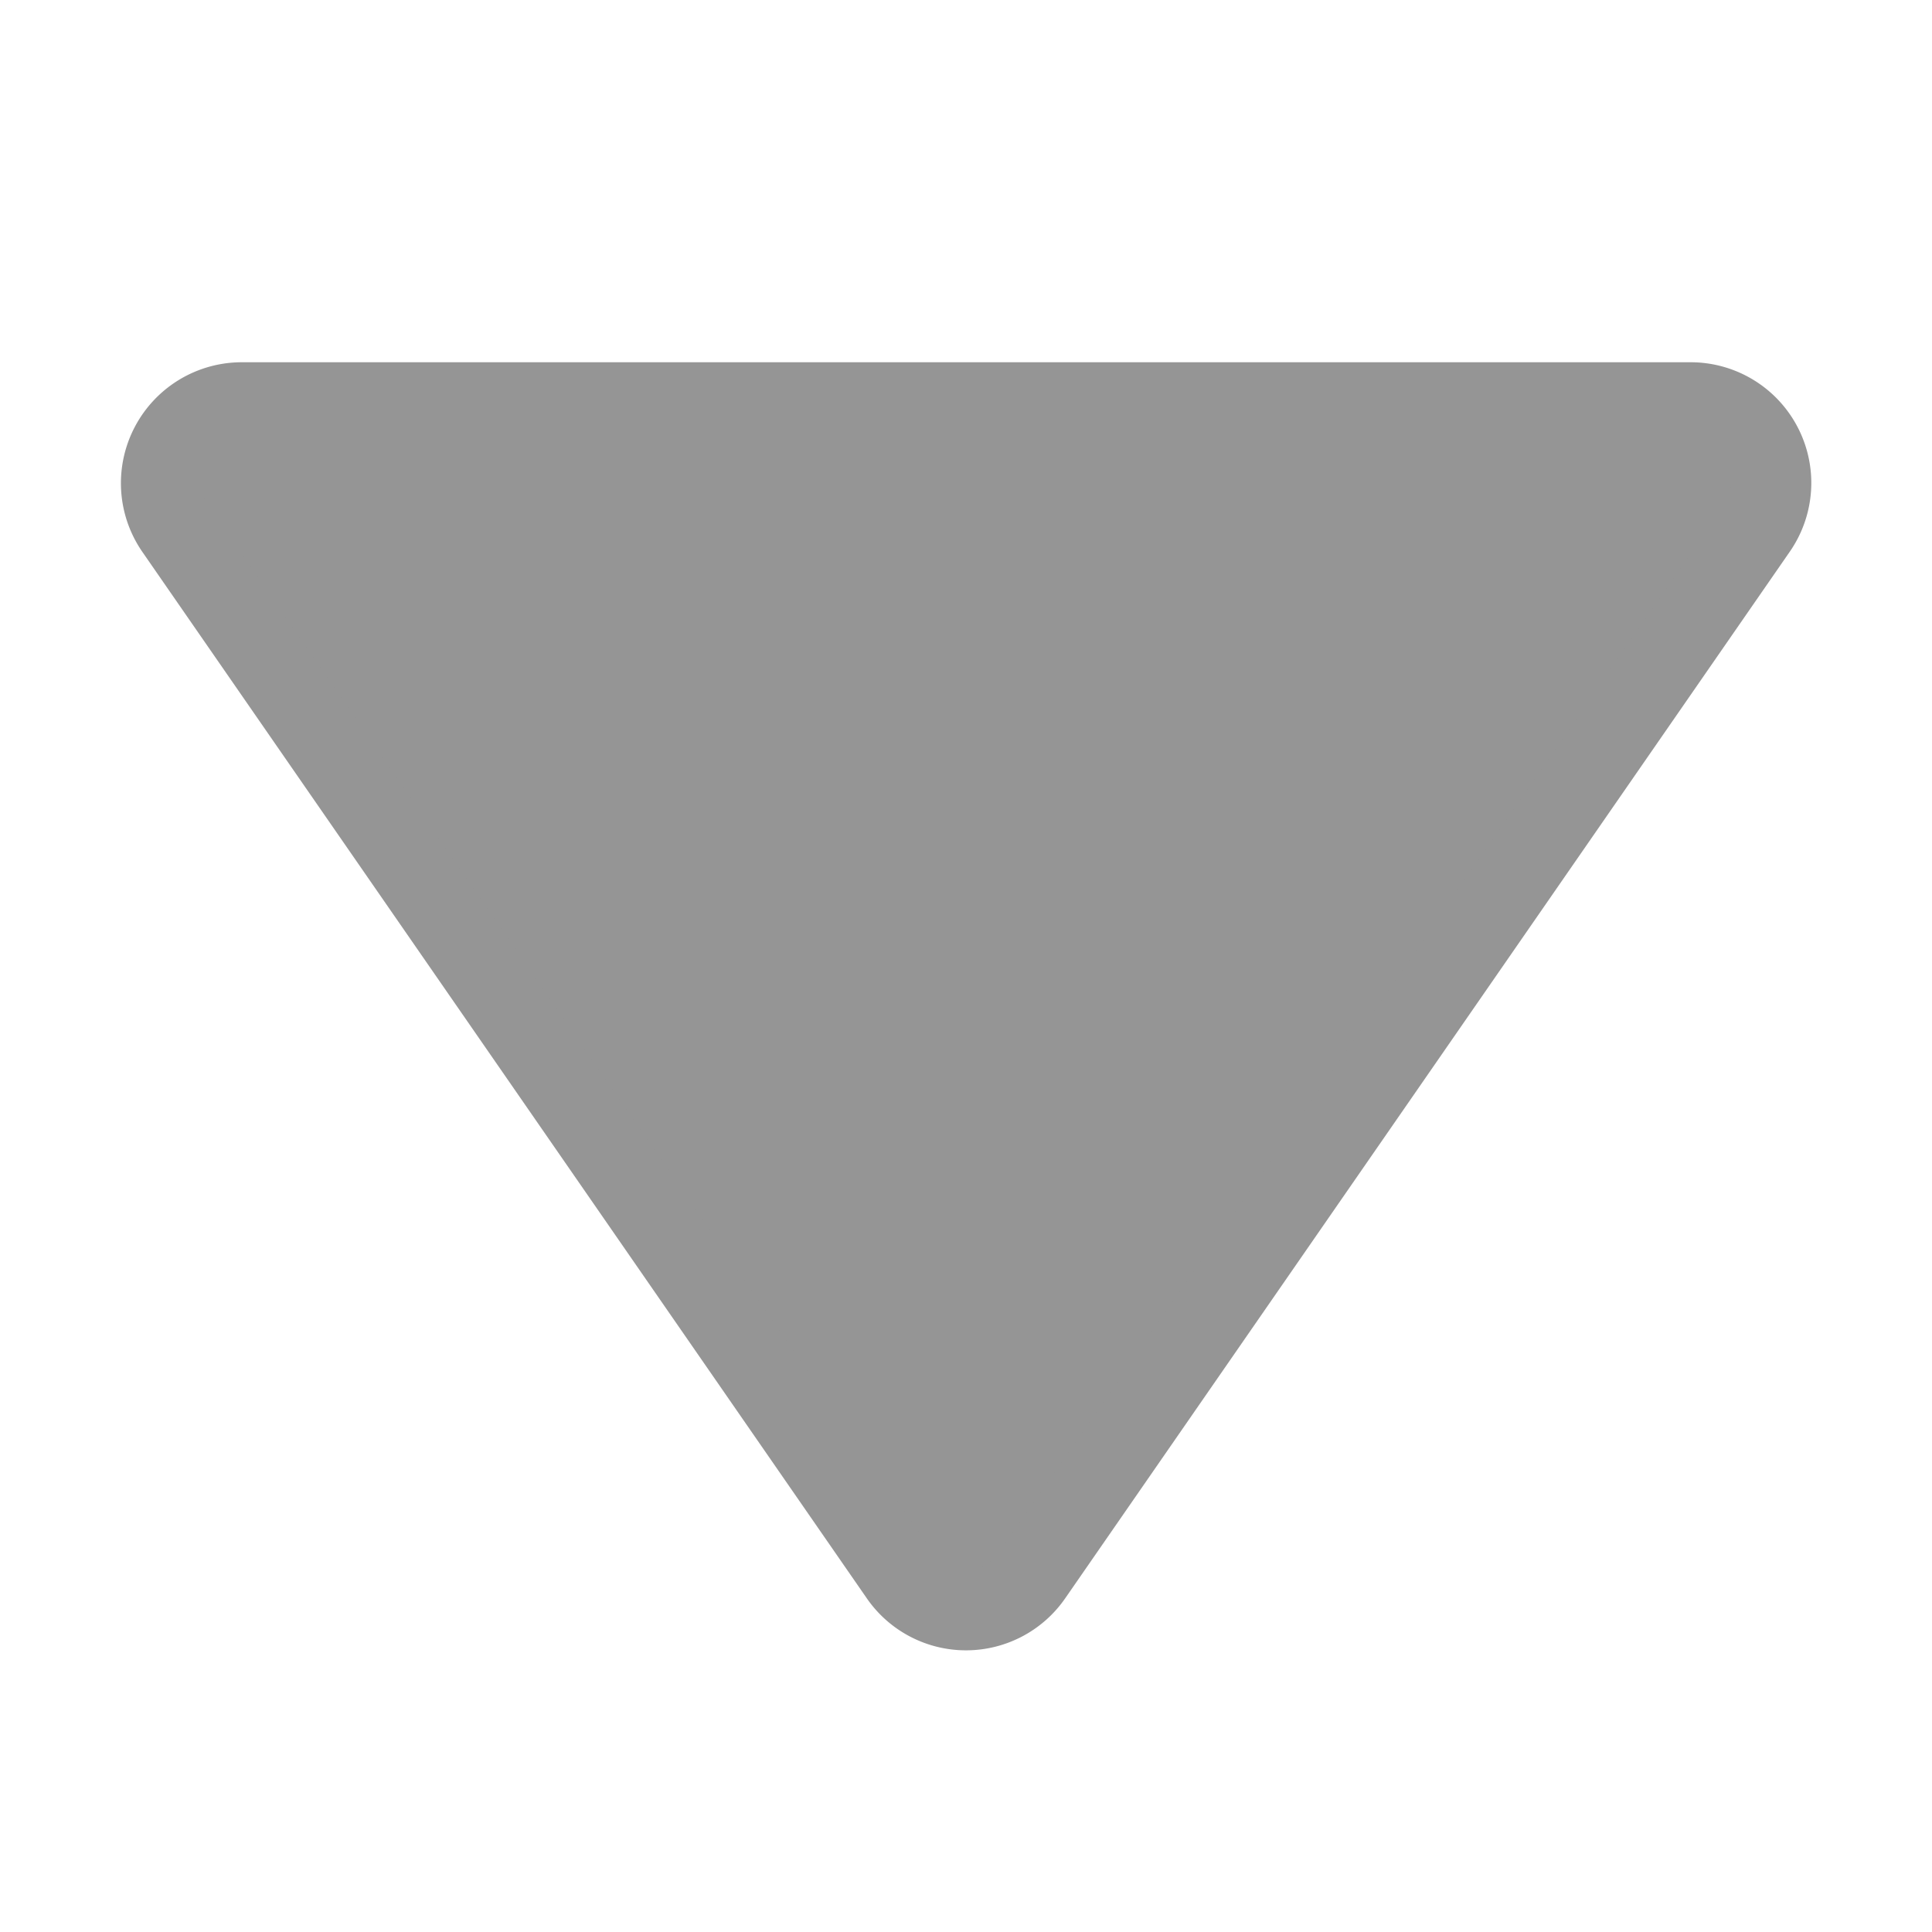 <svg fill="#959595" width="10px" height="10px" viewBox="0 0 24 24"
     xmlns="http://www.w3.org/2000/svg" stroke="#959595">
     <g id="SVGRepo_bgCarrier" stroke-width="0"></g>
     <g id="SVGRepo_tracerCarrier" stroke-linecap="round" stroke-linejoin="round"></g>
     <g id="SVGRepo_iconCarrier">
          <path
               d="M11.178 19.569a.998.998 0 0 0 1.644 0l9-13A.999.999 0 0 0 21 5H3a1.002 1.002 0 0 0-.822 1.569l9 13z"></path>
     </g>
</svg>